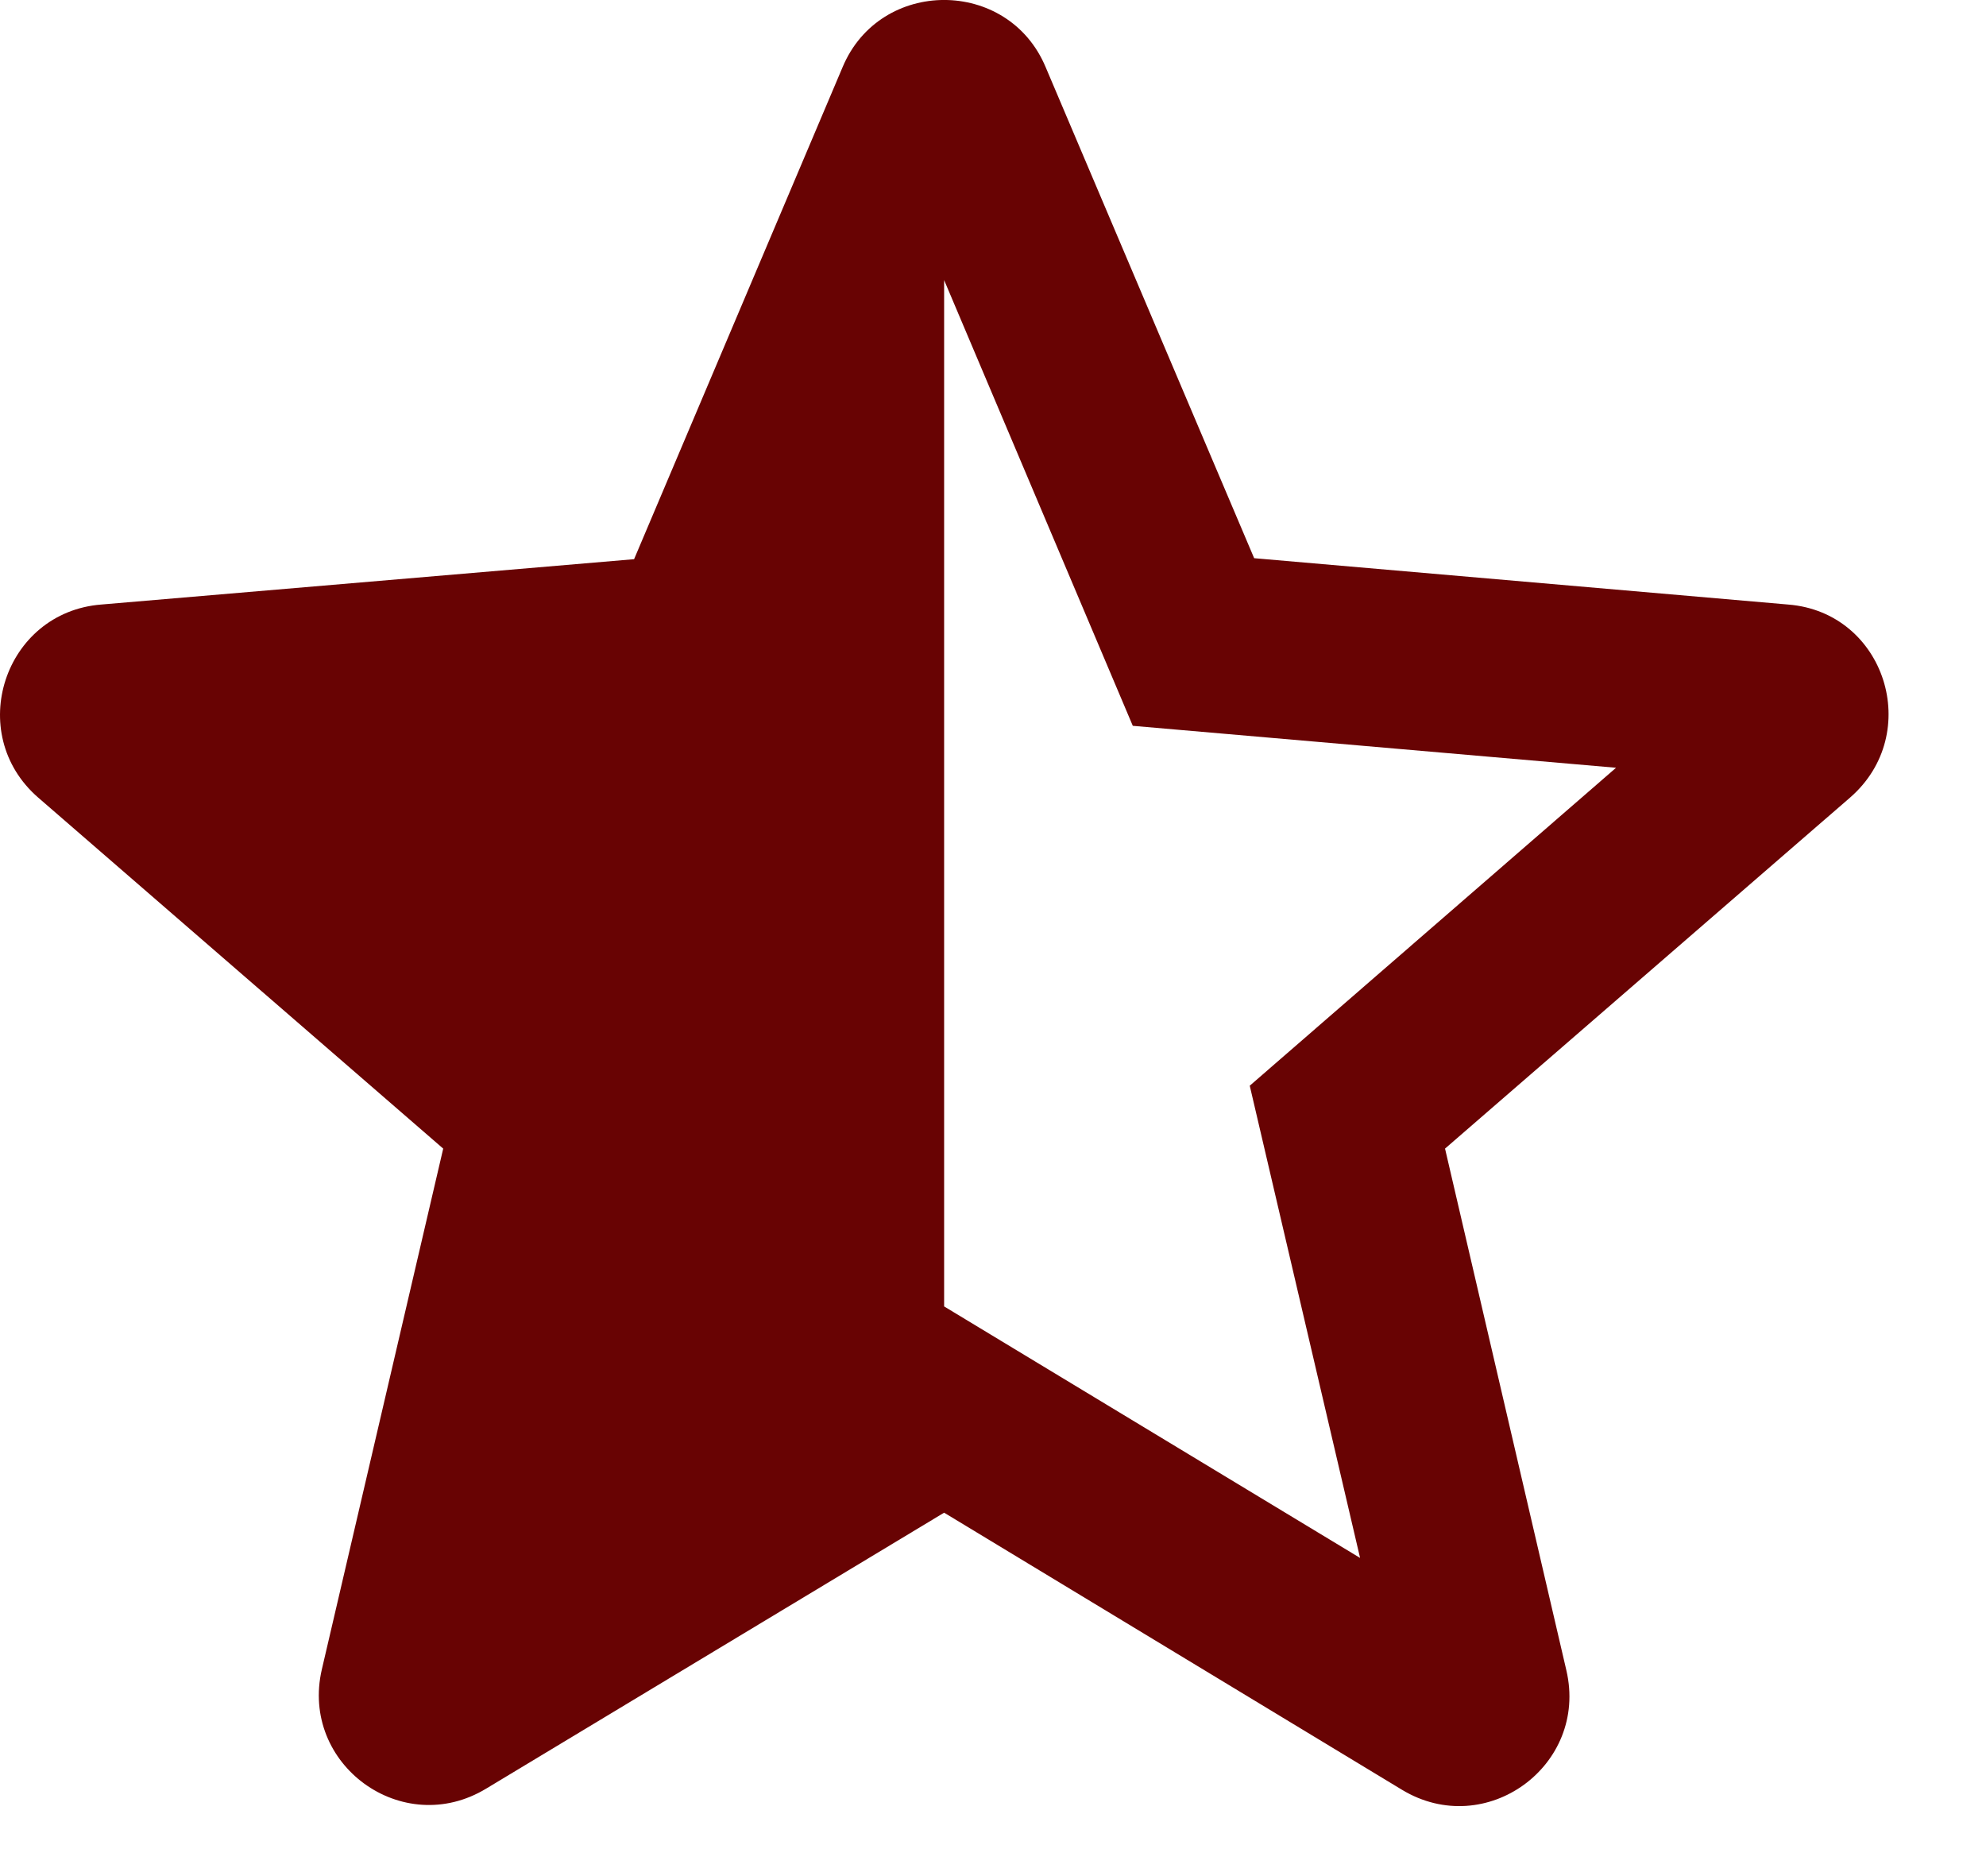 <svg width="18" height="17" viewBox="0 0 18 17" fill="none" xmlns="http://www.w3.org/2000/svg">
<path d="M16.207 5.478L11.367 5.058L9.477 0.608C9.137 -0.203 7.977 -0.203 7.637 0.608L5.747 5.067L0.917 5.478C0.037 5.548 -0.323 6.647 0.347 7.228L4.017 10.408L2.917 15.127C2.717 15.988 3.647 16.668 4.407 16.207L8.557 13.707L12.707 16.218C13.467 16.677 14.397 15.998 14.197 15.137L13.097 10.408L16.767 7.228C17.437 6.647 17.087 5.548 16.207 5.478ZM8.557 11.838V2.538L10.267 6.577L14.647 6.957L11.327 9.838L12.327 14.117L8.557 11.838Z" fill="#680303"/>
</svg>
